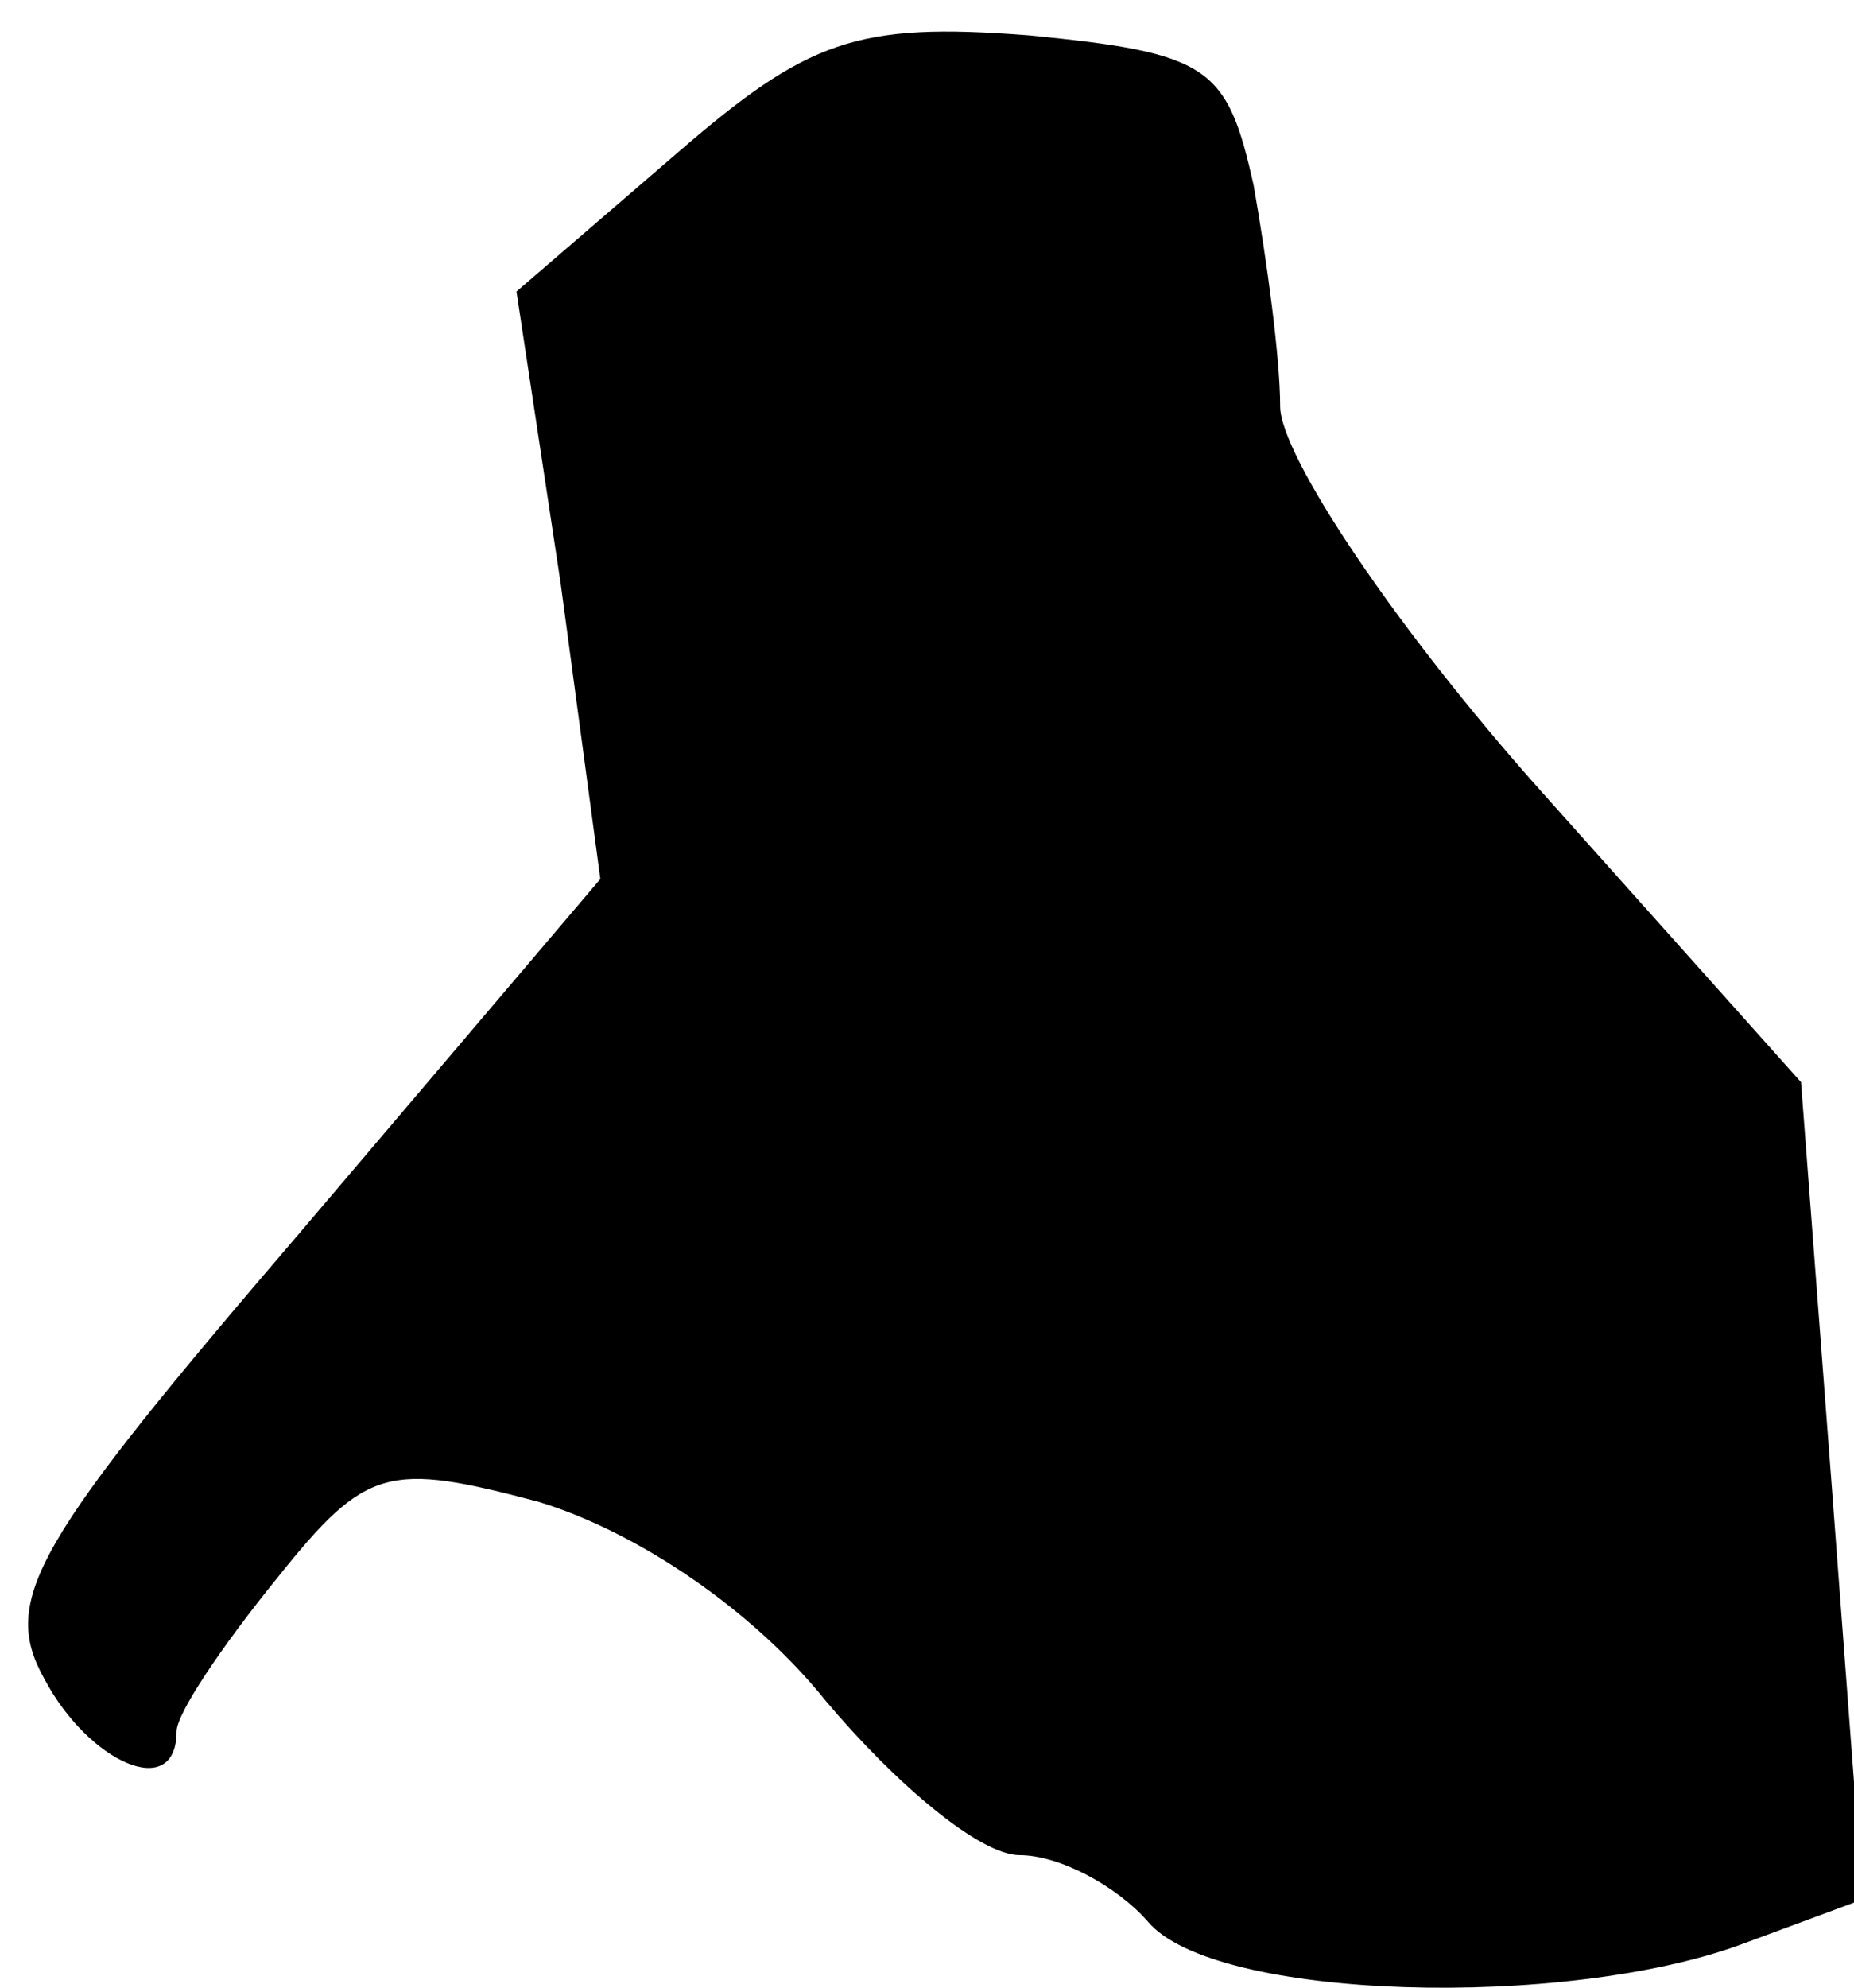 <?xml version="1.0" standalone="no"?>
<!DOCTYPE svg PUBLIC "-//W3C//DTD SVG 20010904//EN"
 "http://www.w3.org/TR/2001/REC-SVG-20010904/DTD/svg10.dtd">
<svg version="1.0" xmlns="http://www.w3.org/2000/svg"
 width="42pt" height="45pt" viewBox="0 0 42 45"
 preserveAspectRatio="xMidYMid meet">
<g transform="translate(0,45) scale(0.1,-0.1)"
fill="#000000" stroke="none">
<path fill="#000000" stroke="none" d="M153 415 l-36 -31 10 -66 9 -67 -68
-80 c-60 -70 -68 -83 -58 -101 10 -19 30 -28 30 -12 0 4 10 19 23 35 20 25 25
26 59 17 23 -7 49 -25 65 -45 16 -19 35 -35 44 -35 9 0 22 -7 29 -15 15 -18
95 -20 135 -5 l27 10 -7 93 -7 92 -59 66 c-33 37 -59 76 -59 87 0 11 -3 33 -6
50 -6 27 -10 30 -51 34 -39 3 -50 -1 -80 -27z"/>
</g>
</svg>
